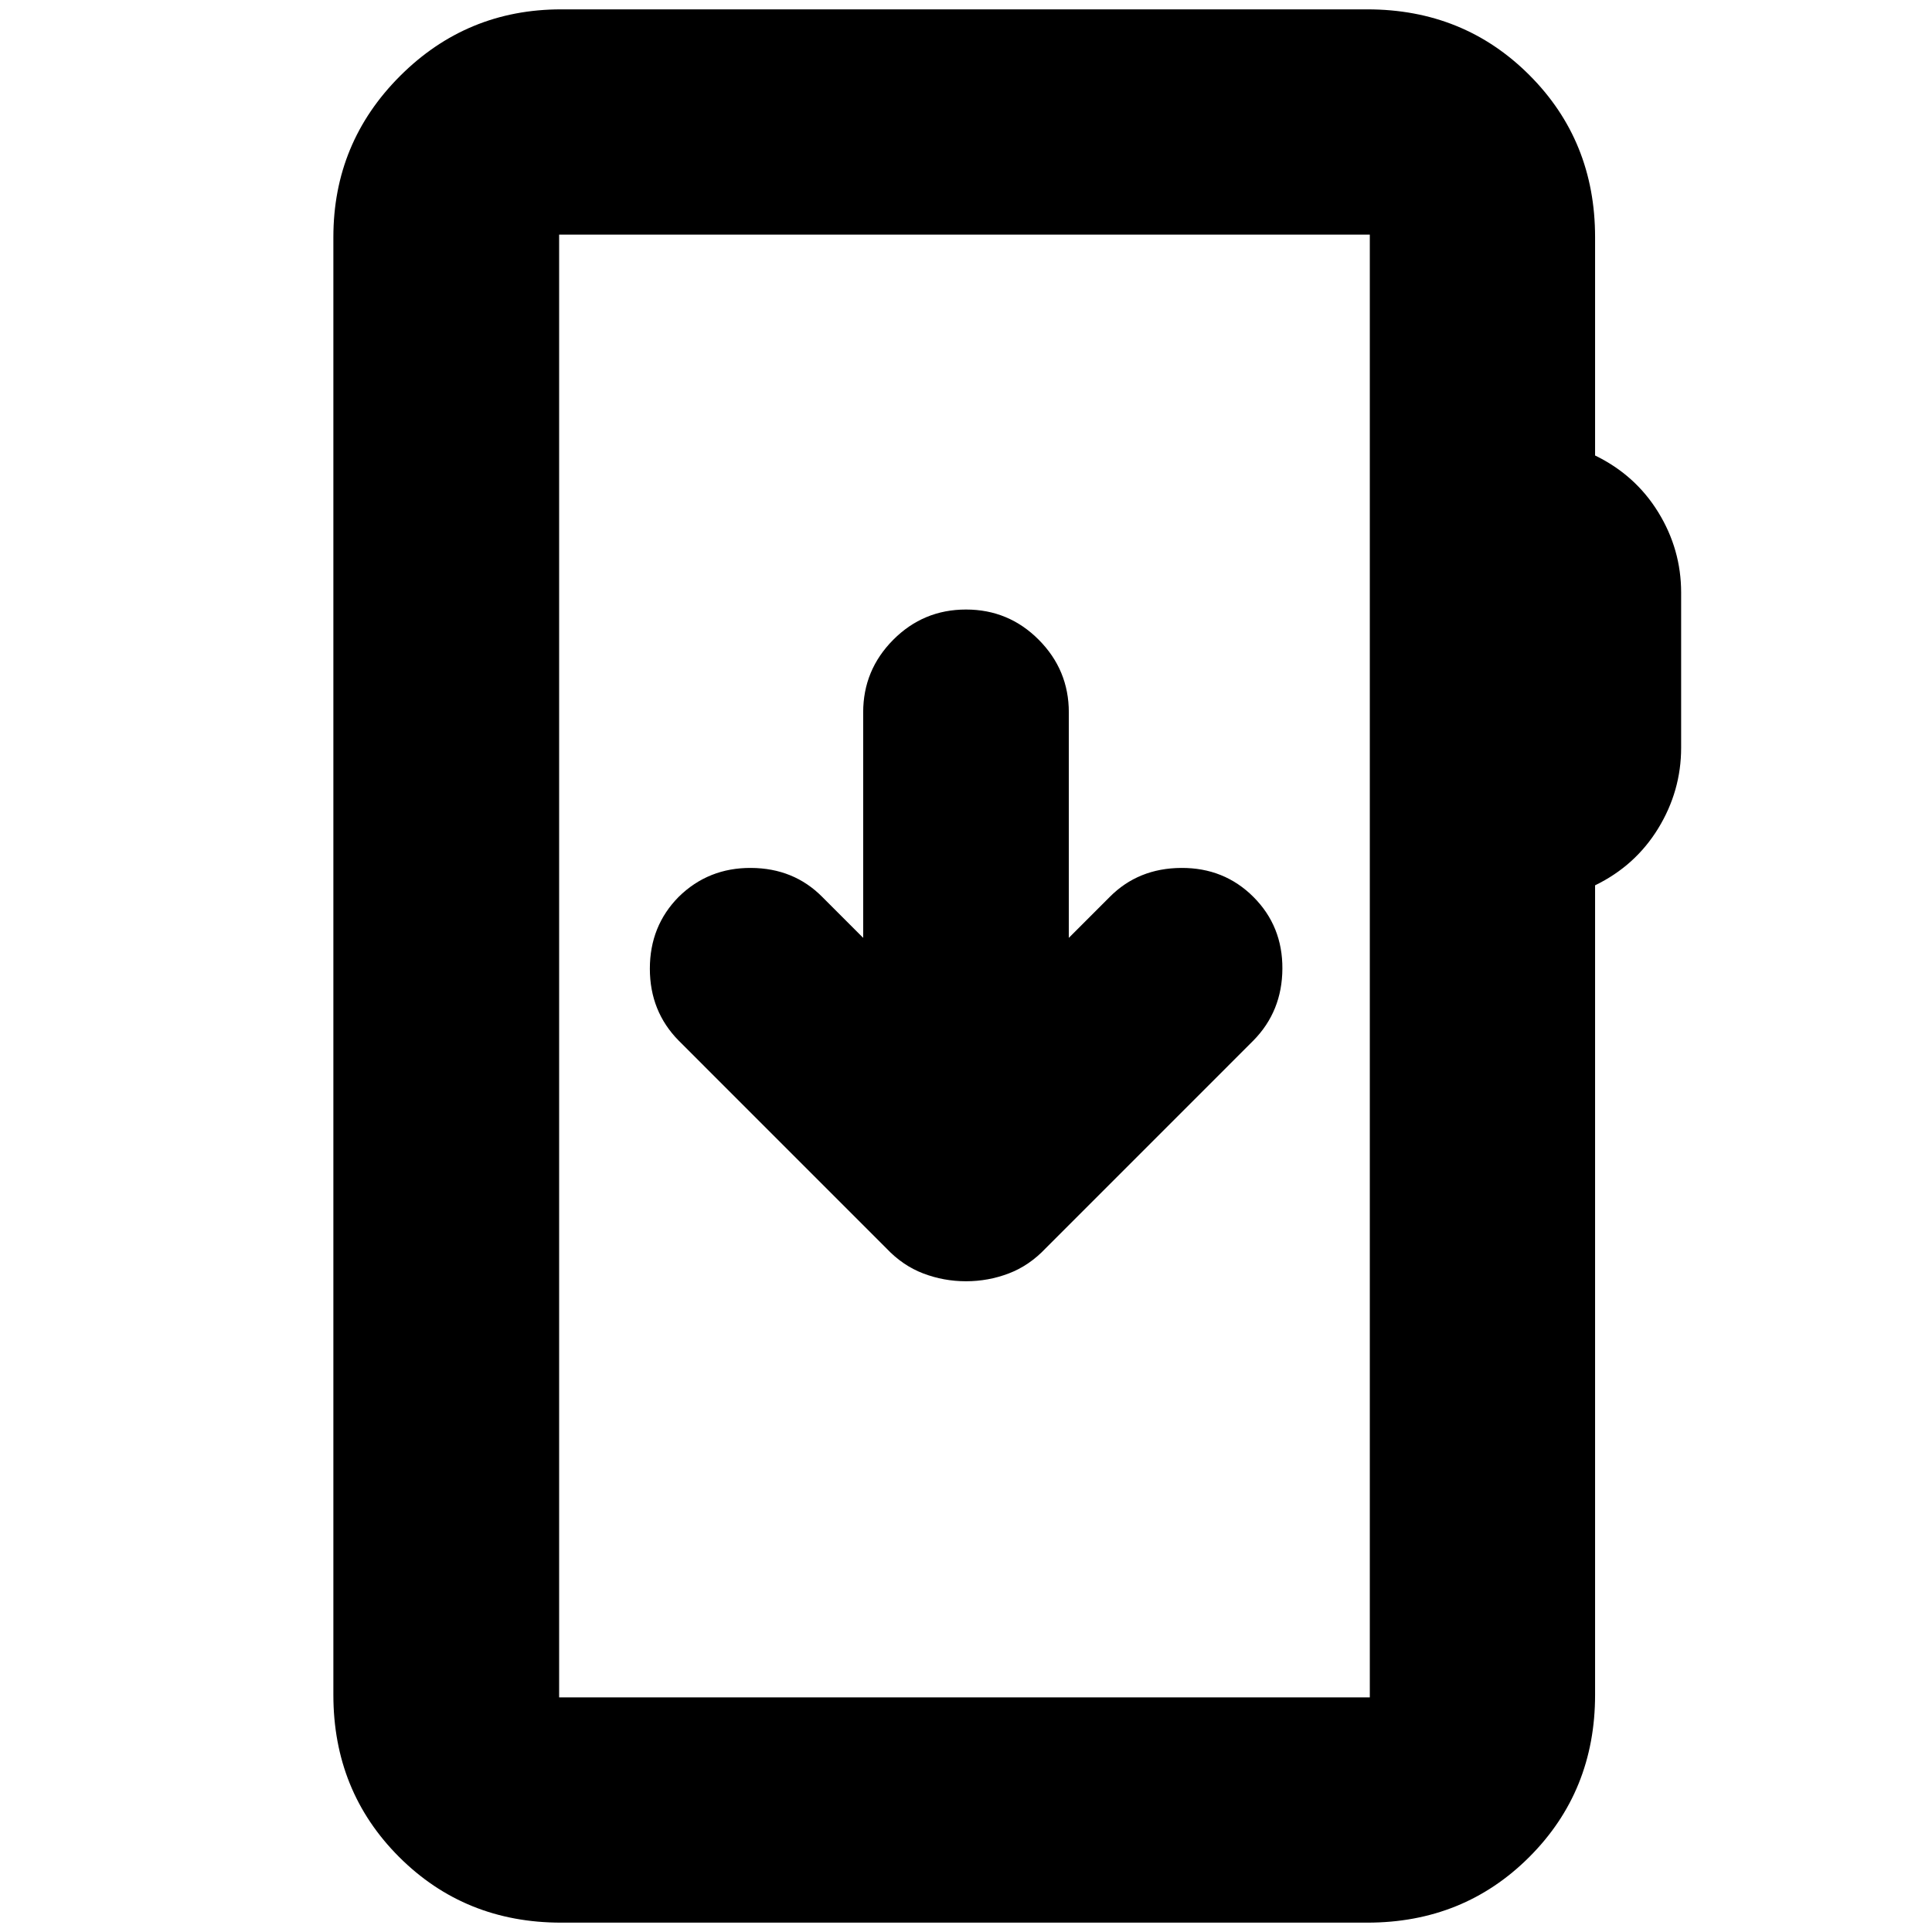 <svg xmlns="http://www.w3.org/2000/svg" height="24" viewBox="0 -960 960 960" width="24"><path d="M278.83-4.65q-47.87 0-80.53-32.65-32.65-32.66-32.65-80.53v-724.34q0-46.93 33.12-80.06 33.13-33.12 80.06-33.12h400.58q47.87 0 80.52 32.65 32.66 32.66 32.66 80.53v108.5q20.02 9.73 31.39 28.2 11.37 18.47 11.37 39.95v77.04q0 21.48-11.37 40.07t-31.39 28.32v402.26q0 47.87-32.66 80.53-32.65 32.65-80.52 32.65H278.83Zm-1-111.94h402.82v-726.82H277.83v726.82Zm0 0v-726.82 726.82ZM480-323.35q11.05 0 21.26-3.89 10.2-3.88 18.37-12.54L622.8-442.96q14.29-14.52 14.41-35.68.12-21.16-14.38-35.67-14.55-14.54-35.88-14.42-21.33.12-35.52 14.4l-20.34 20.35v-112.06q0-21.05-14.95-36.07T480-657.13q-21.19 0-36.14 15.02t-14.95 36.07v112.06l-20.34-20.35q-14.16-14.28-35.39-14.4-21.22-.12-35.98 14.4-14.29 14.48-14.29 35.66 0 21.19 14.29 35.71l103.17 103.18q8.17 8.66 18.37 12.54 10.21 3.89 21.26 3.89Z"/></svg>